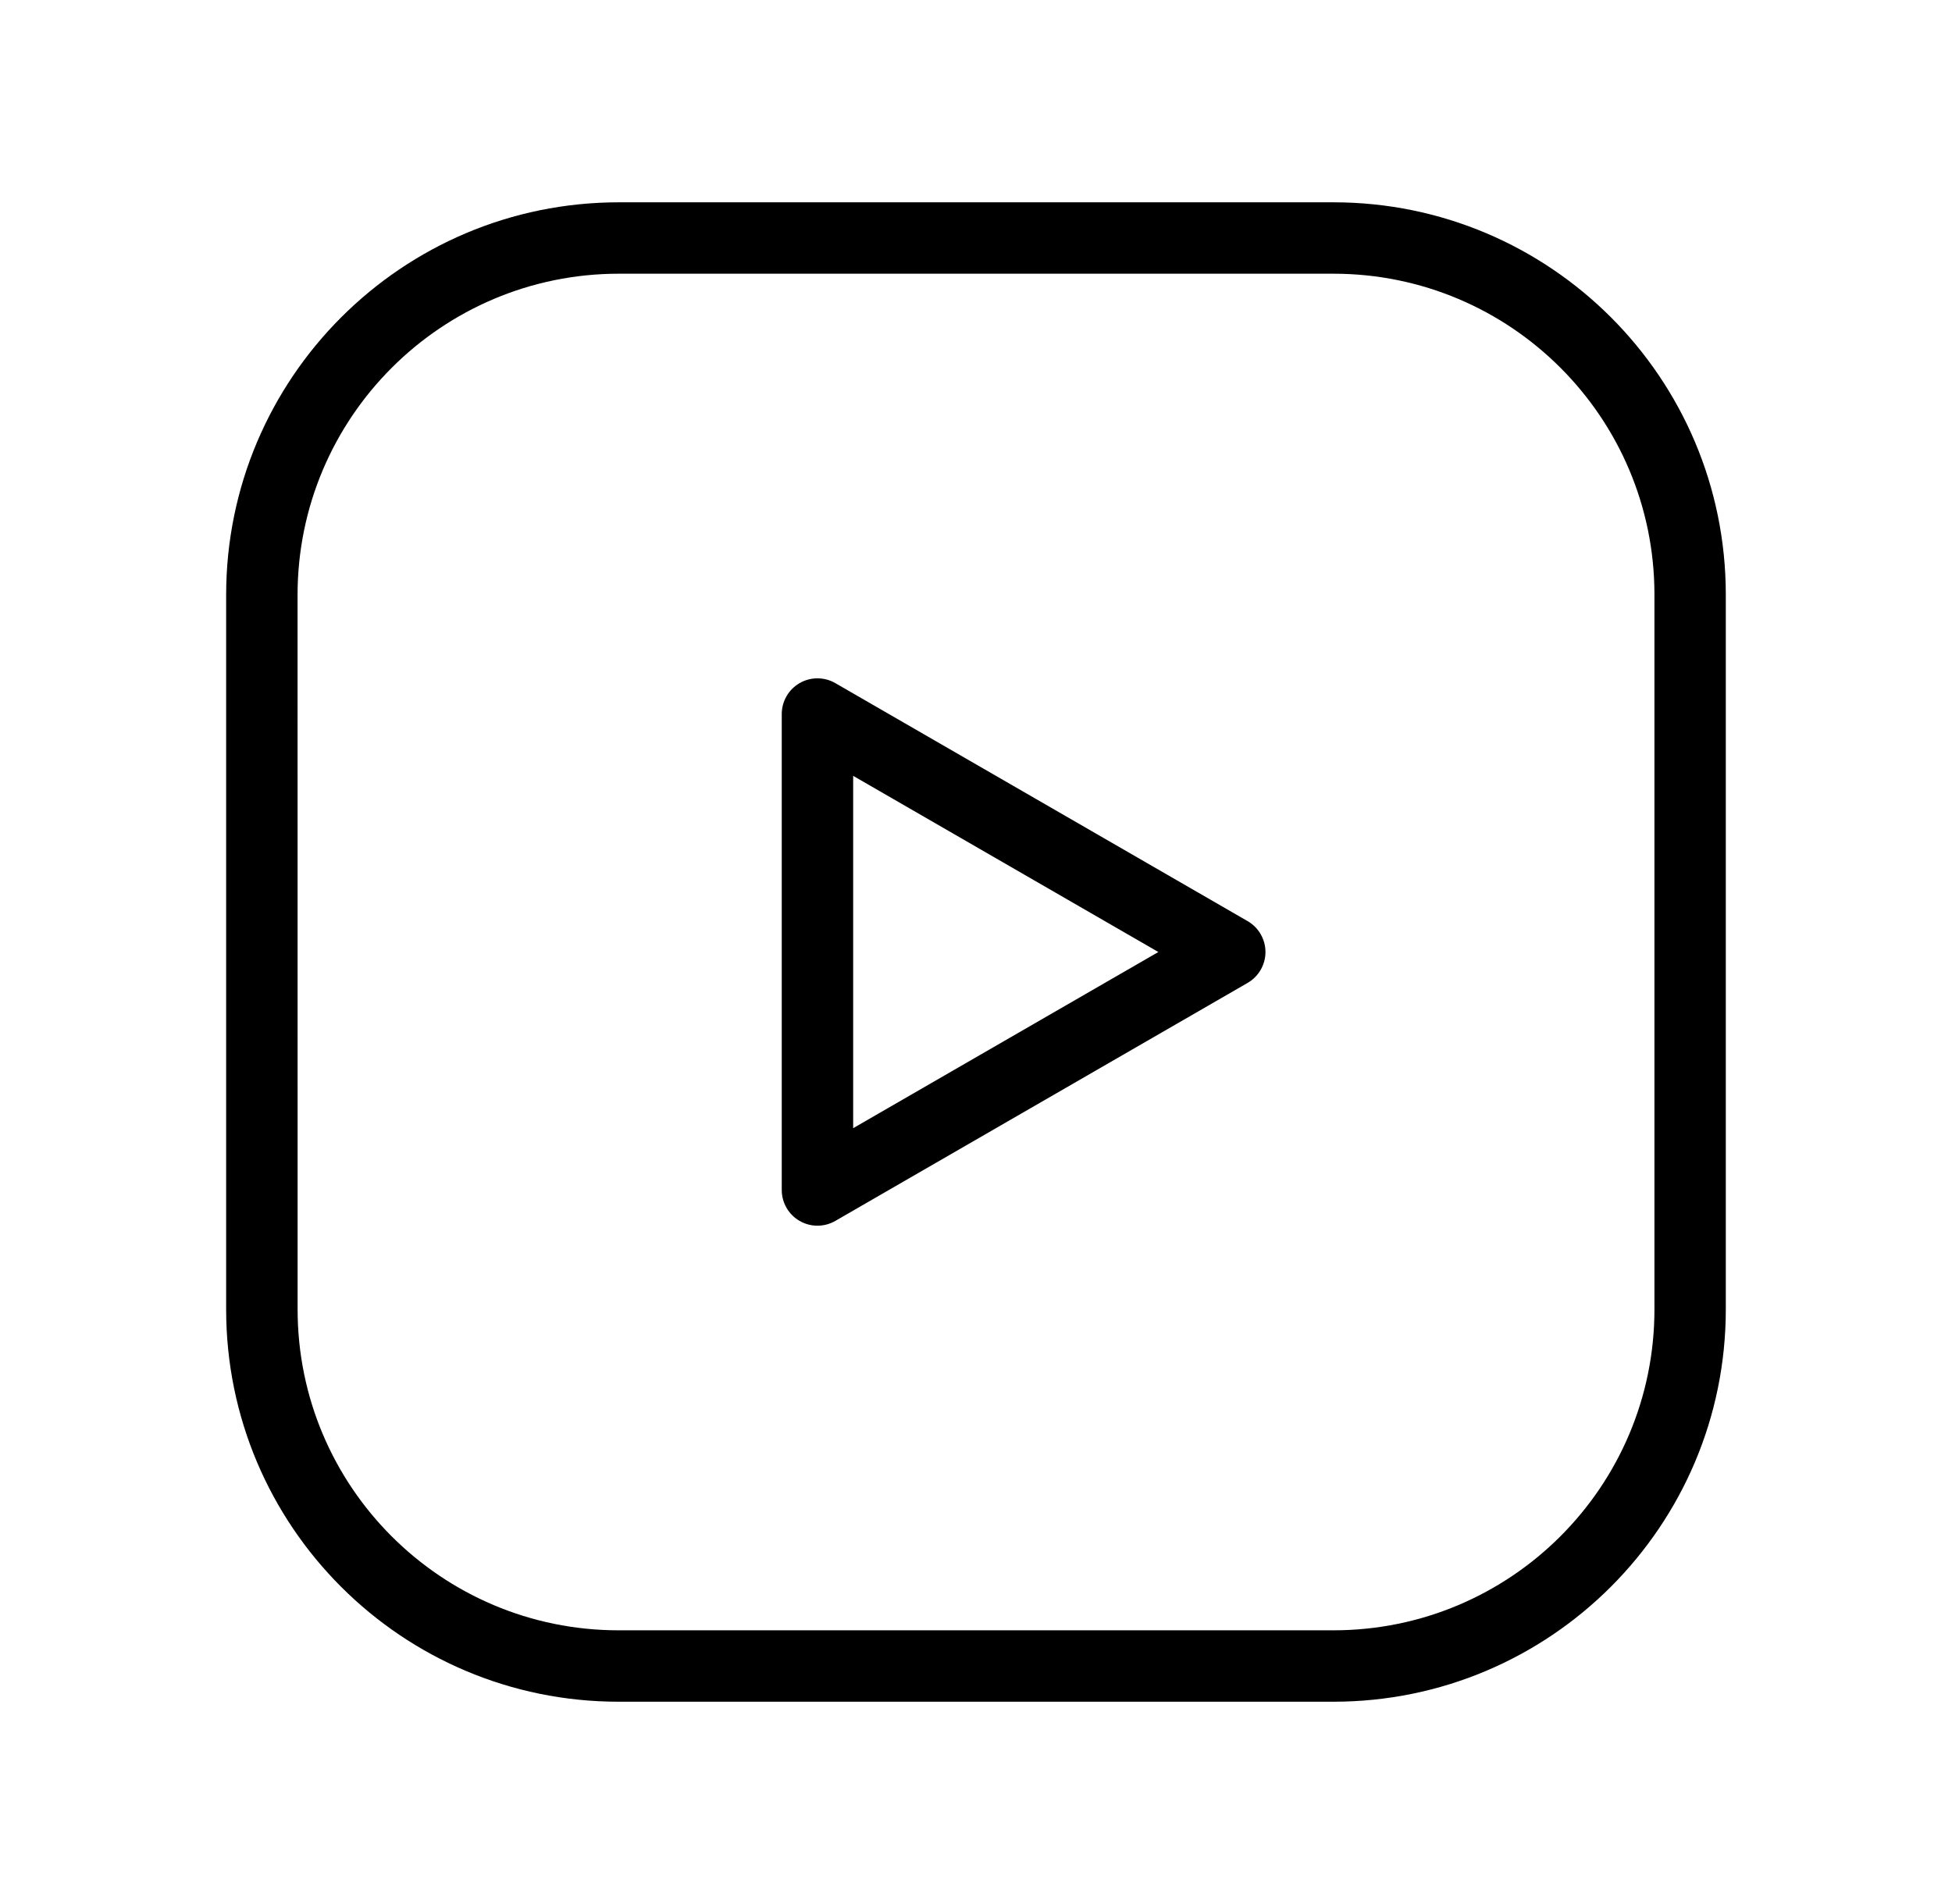 
  <svg
    fill="none"
    viewBox="0 0 41 40"
    xmlns="http://www.w3.org/2000/svg"
  >
    <path
      clip-rule="evenodd"
      d="m6.25 12.5c0-3.727 3.023-6.75 6.75-6.75h15.007c3.724 0 6.743 3.019 6.743 6.743v15.015c0 3.722-3.019 6.742-6.743 6.742h-15.013c-3.724 0-6.743-3.019-6.743-6.743zm21.757-8.25h-15.007c-4.556 0-8.25 3.694-8.25 8.25v15.007c0 4.553 3.691 8.243 8.243 8.243h15.013c4.552 0 8.243-3.691 8.243-8.242v-15.015c0-4.553-3.691-8.243-8.243-8.243zm-10.462 10.101c-.232-.134-.518-.134-.75 0-.232.134-.375.382-.375.649v10c0 .268.143.515.375.649.232.134.518.134.75 0l8.66-5c.232-.134.375-.382.375-.649s-.143-.515-.375-.649zm6.785 5.649-6.41 3.701v-7.402z"
      fill="currentColor"
      fill-rule="evenodd"
      style="stroke:none"
    />
  </svg>

